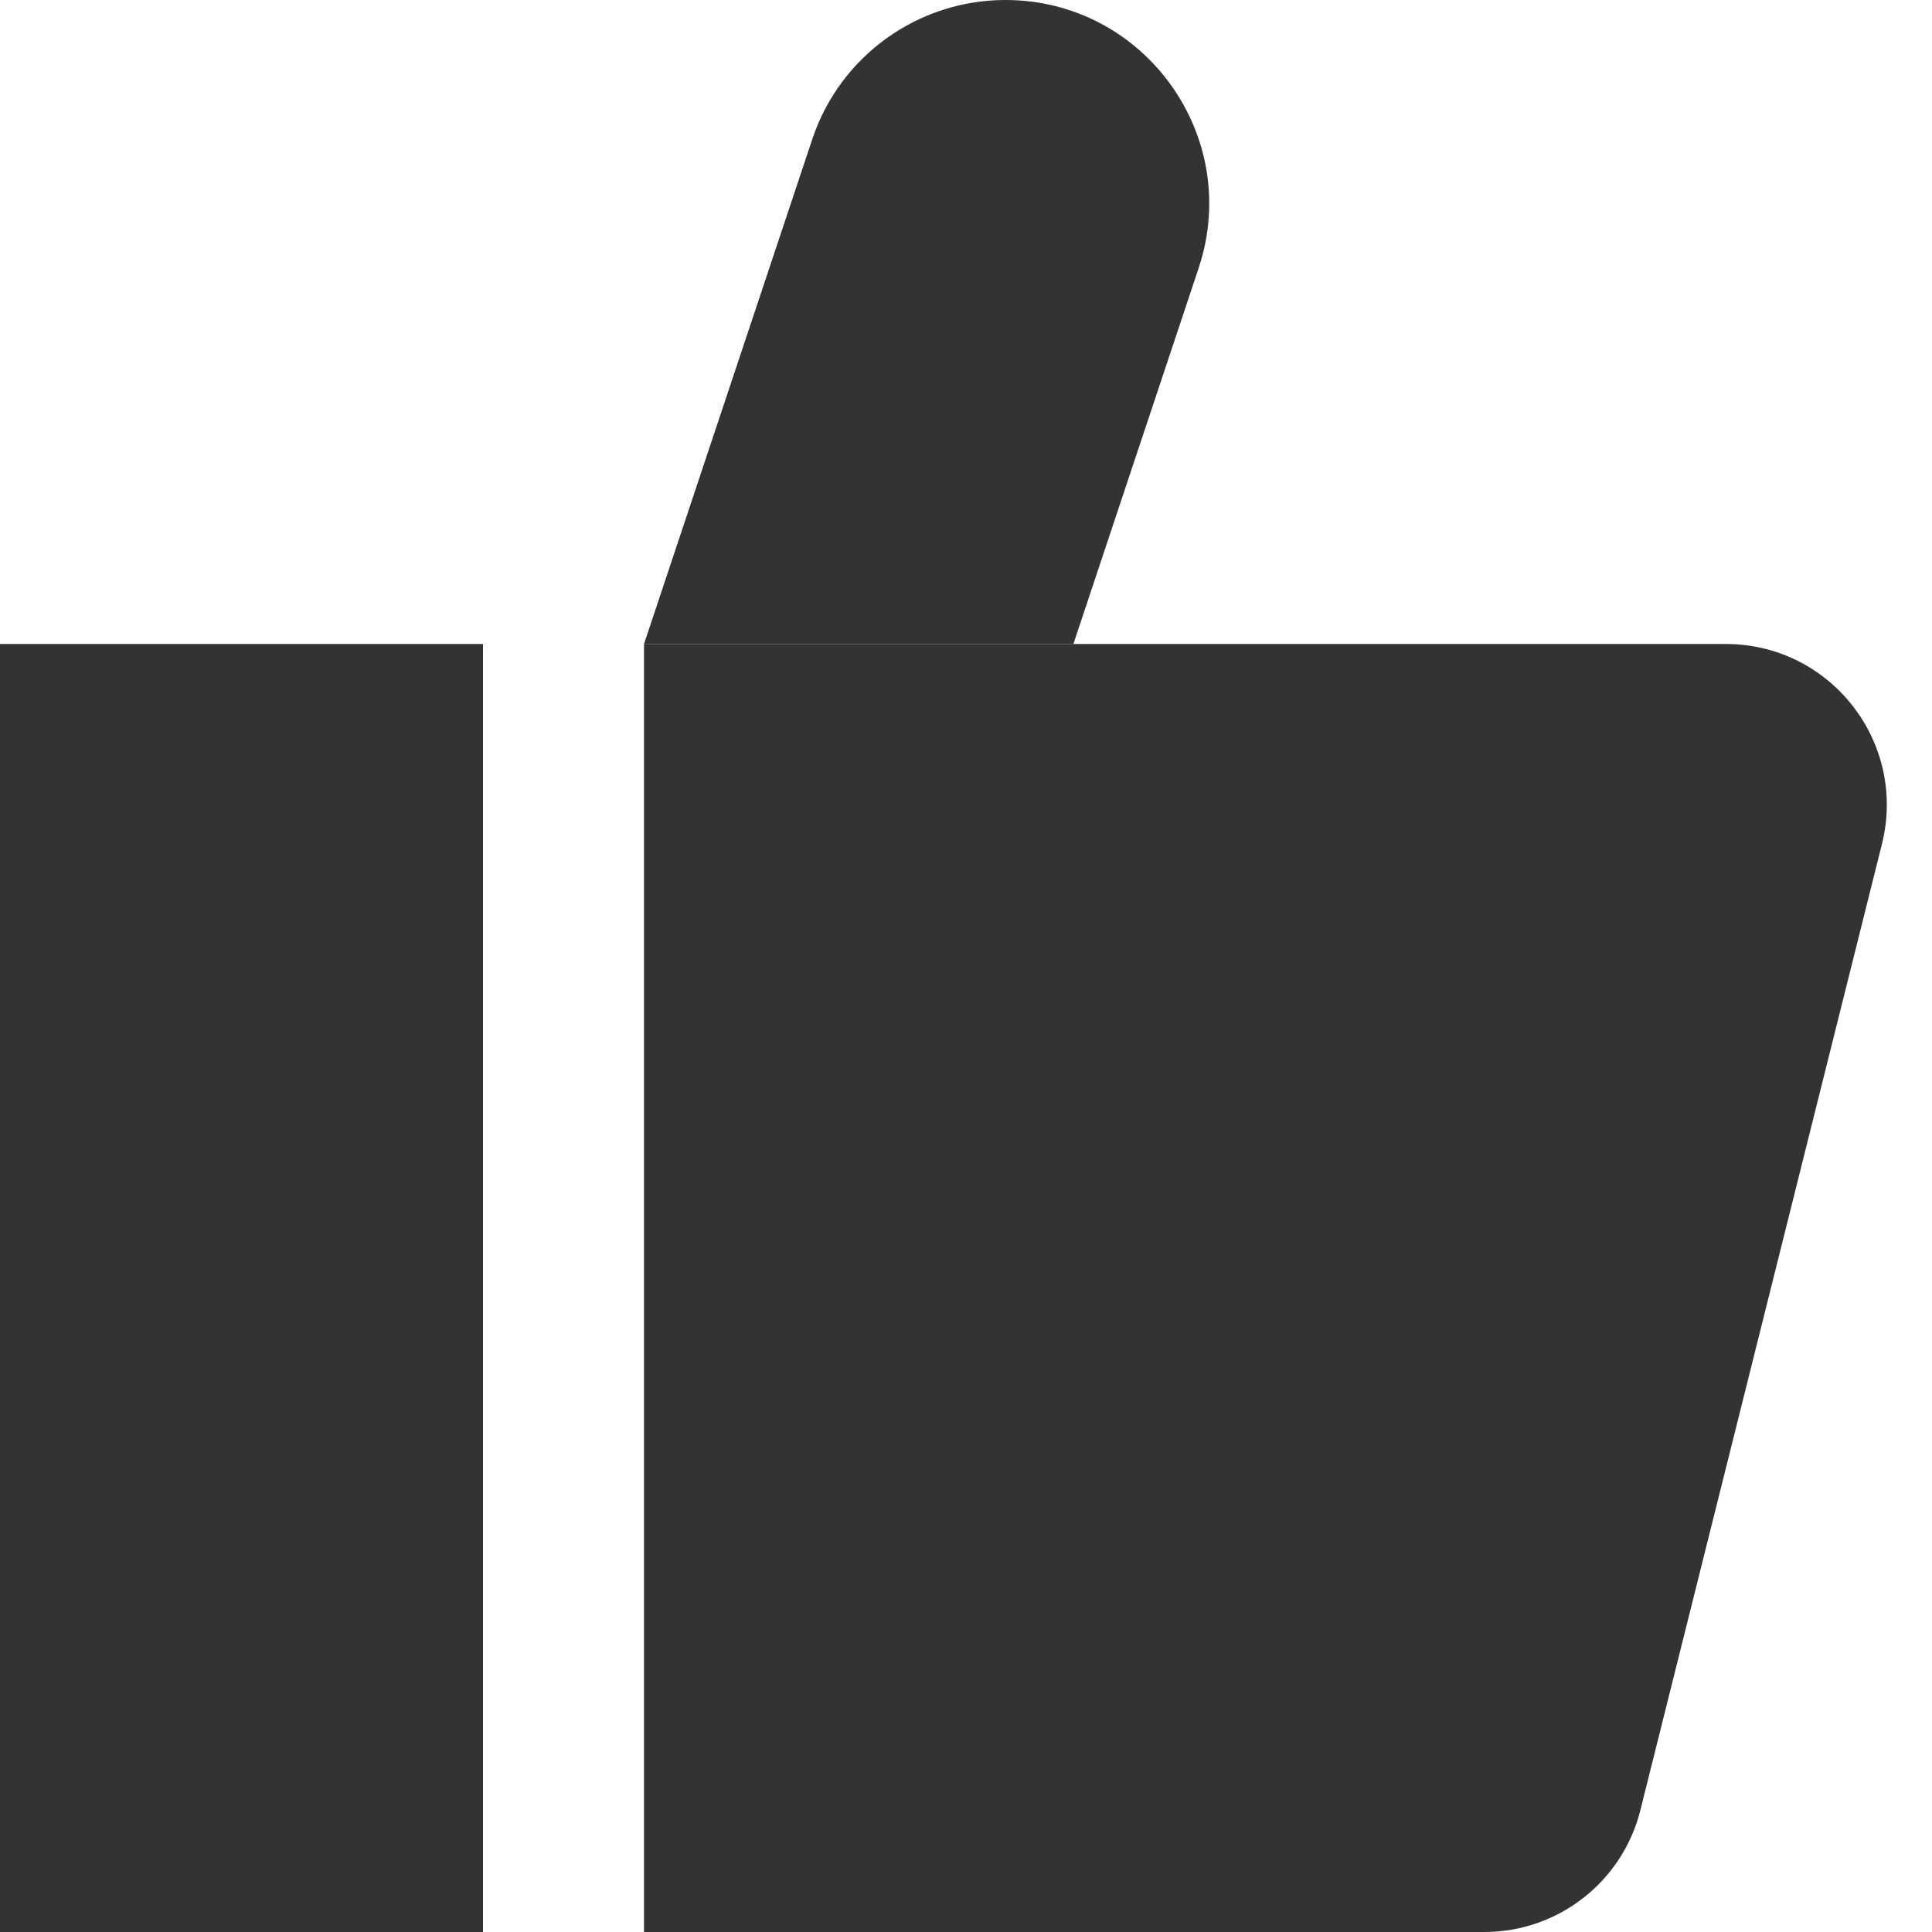 <svg width="12" height="12" viewBox="0 0 12 12" fill="none" xmlns="http://www.w3.org/2000/svg">
<path d="M0 4H3V12H0V4Z" fill="#333333"/>
<path d="M5.045 0.865C5.217 0.348 5.701 0 6.245 0C7.108 0 7.718 0.846 7.445 1.665L6.667 4H4L5.045 0.865Z" fill="#333333"/>
<path d="M4 4H10.719C11.37 4 11.847 4.611 11.689 5.243L10.189 11.242C10.078 11.688 9.678 12 9.219 12H4V4Z" fill="#333333"/>
</svg>
